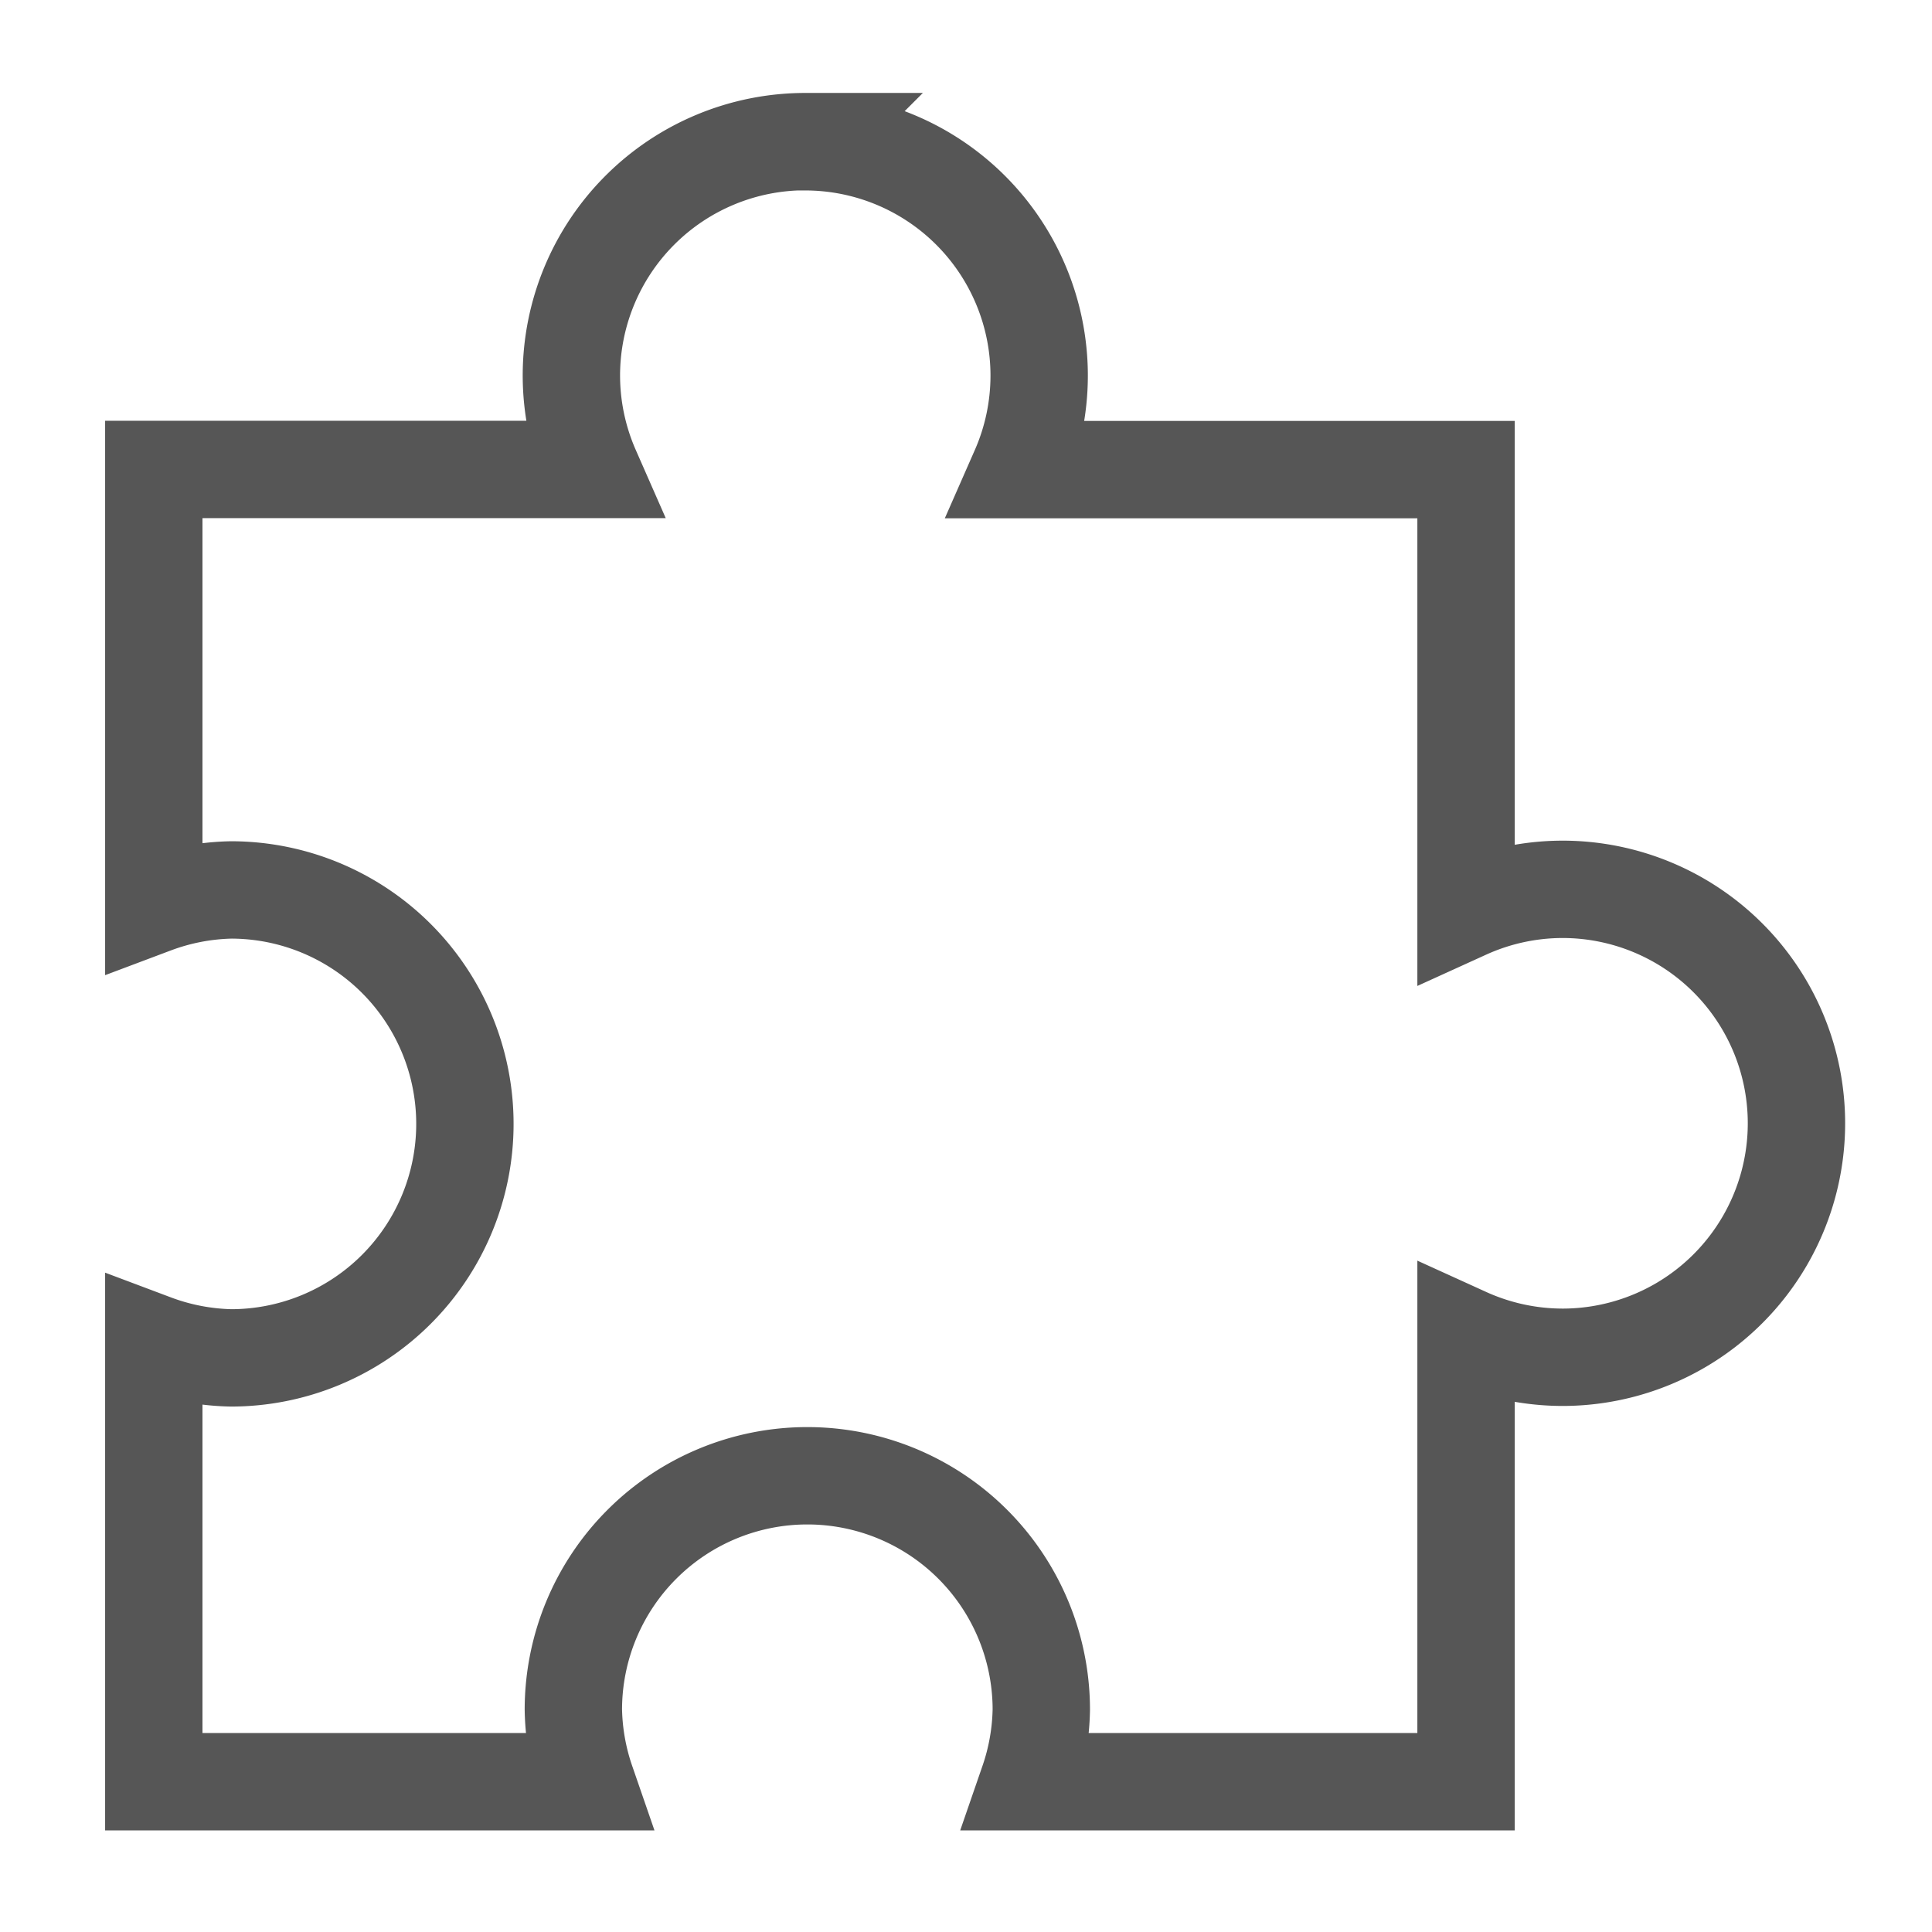 <?xml version="1.0" encoding="UTF-8" standalone="no"?>
<svg
   width="48"
   height="48"
   version="1.1"
   viewBox="0 0 12.7 12.7"
   id="svg4"
   sodipodi:docname="submodule.svg"
   inkscape:version="1.2.2 (b0a8486541, 2022-12-01)"
   xmlns:inkscape="http://www.inkscape.org/namespaces/inkscape"
   xmlns:sodipodi="http://sodipodi.sourceforge.net/DTD/sodipodi-0.dtd"
   xmlns="http://www.w3.org/2000/svg"
   xmlns:svg="http://www.w3.org/2000/svg">
   <defs>
      <style id="current-color-scheme" type="text/css">
         .ColorScheme-Text { color:#565656; } .ColorScheme-Highlight { color:#5294e2; }
      </style>
   </defs>

  <path
     d="m5.294 0.931a1.538 1.538 0 0 0-1.538 1.538 1.538 1.538 0 0 0 0.13 0.617h-2.875v2.862a1.538 1.538 0 0 1 0.507-0.098 1.538 1.538 0 0 1 1.538 1.538 1.538 1.538 0 0 1-1.538 1.538 1.538 1.538 0 0 1-0.507-0.098v2.884h2.842a1.538 1.538 0 0 1-0.084-0.473 1.538 1.538 0 0 1 1.538-1.538 1.538 1.538 0 0 1 1.538 1.538 1.538 1.538 0 0 1-0.084 0.473h2.876v-2.928a1.538 1.538 0 0 0 0.634 0.138 1.538 1.538 0 0 0 1.538-1.538 1.538 1.538 0 0 0-1.538-1.538 1.538 1.538 0 0 0-0.634 0.138v-2.897h-2.936a1.538 1.538 0 0 0 0.13-0.617 1.538 1.538 0 0 0-1.538-1.538z"
     fill="none"
     stroke-width=".402"
     class="ColorScheme-Text"
     style="stroke:currentColor;stroke-width:0.64;stroke-dasharray:none" />
</svg>
